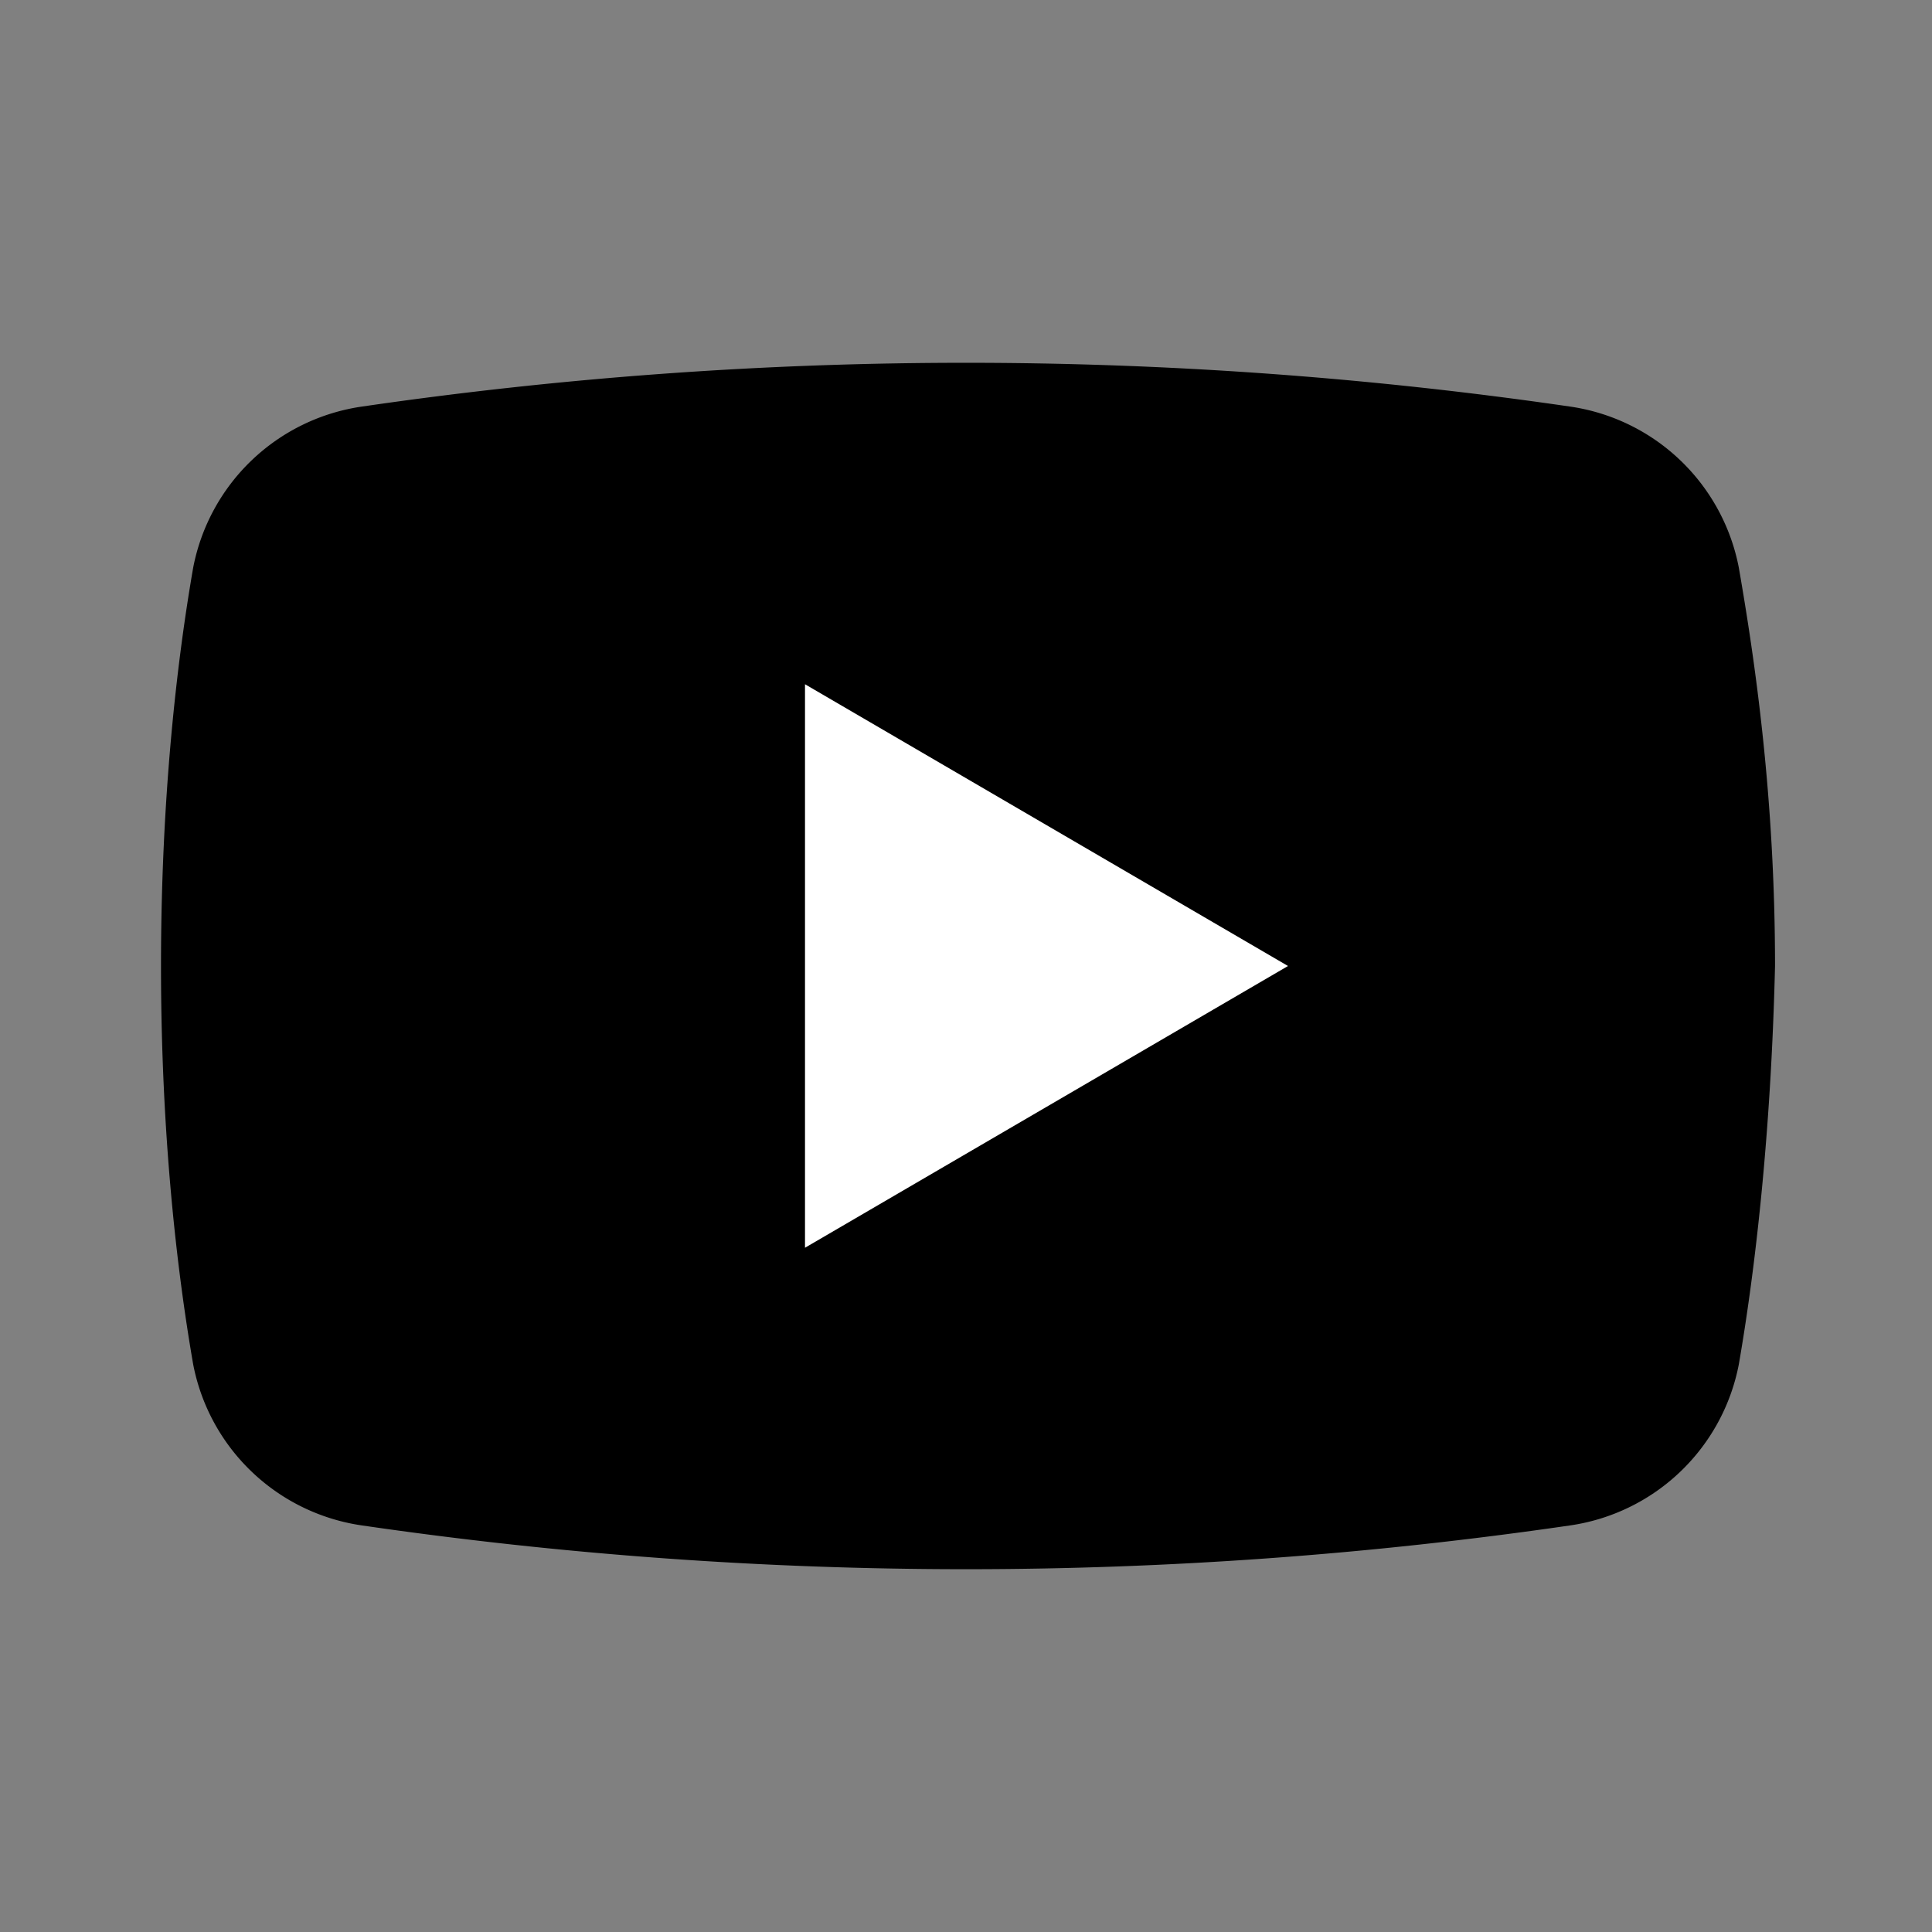 <svg xmlns="http://www.w3.org/2000/svg" viewBox="0 0 24 24">
  <rect x="0" y="0" width="24" height="24" fill="#808080" stroke="none"/>
  <path
    d="M21.6 16.95a2.5 2.5 0 0 1-2.1 2 52.04 52.04 0 0 1-15 0 2.5 2.5 0 0 1-2.1-2C2.2 15.8 2 14.1 2 12s.2-3.8.4-4.95a2.5 2.5 0 0 1 2.1-2 52.04 52.04 0 0 1 15 0 2.5 2.5 0 0 1 2.1 2c.2 1.15.45 2.85.45 4.95-.05 2.1-.25 3.8-.45 4.95Z"/>
  <path fill="#fff" d="M10 15.5v-7l6 3.5-6 3.5Z"/>
</svg>
